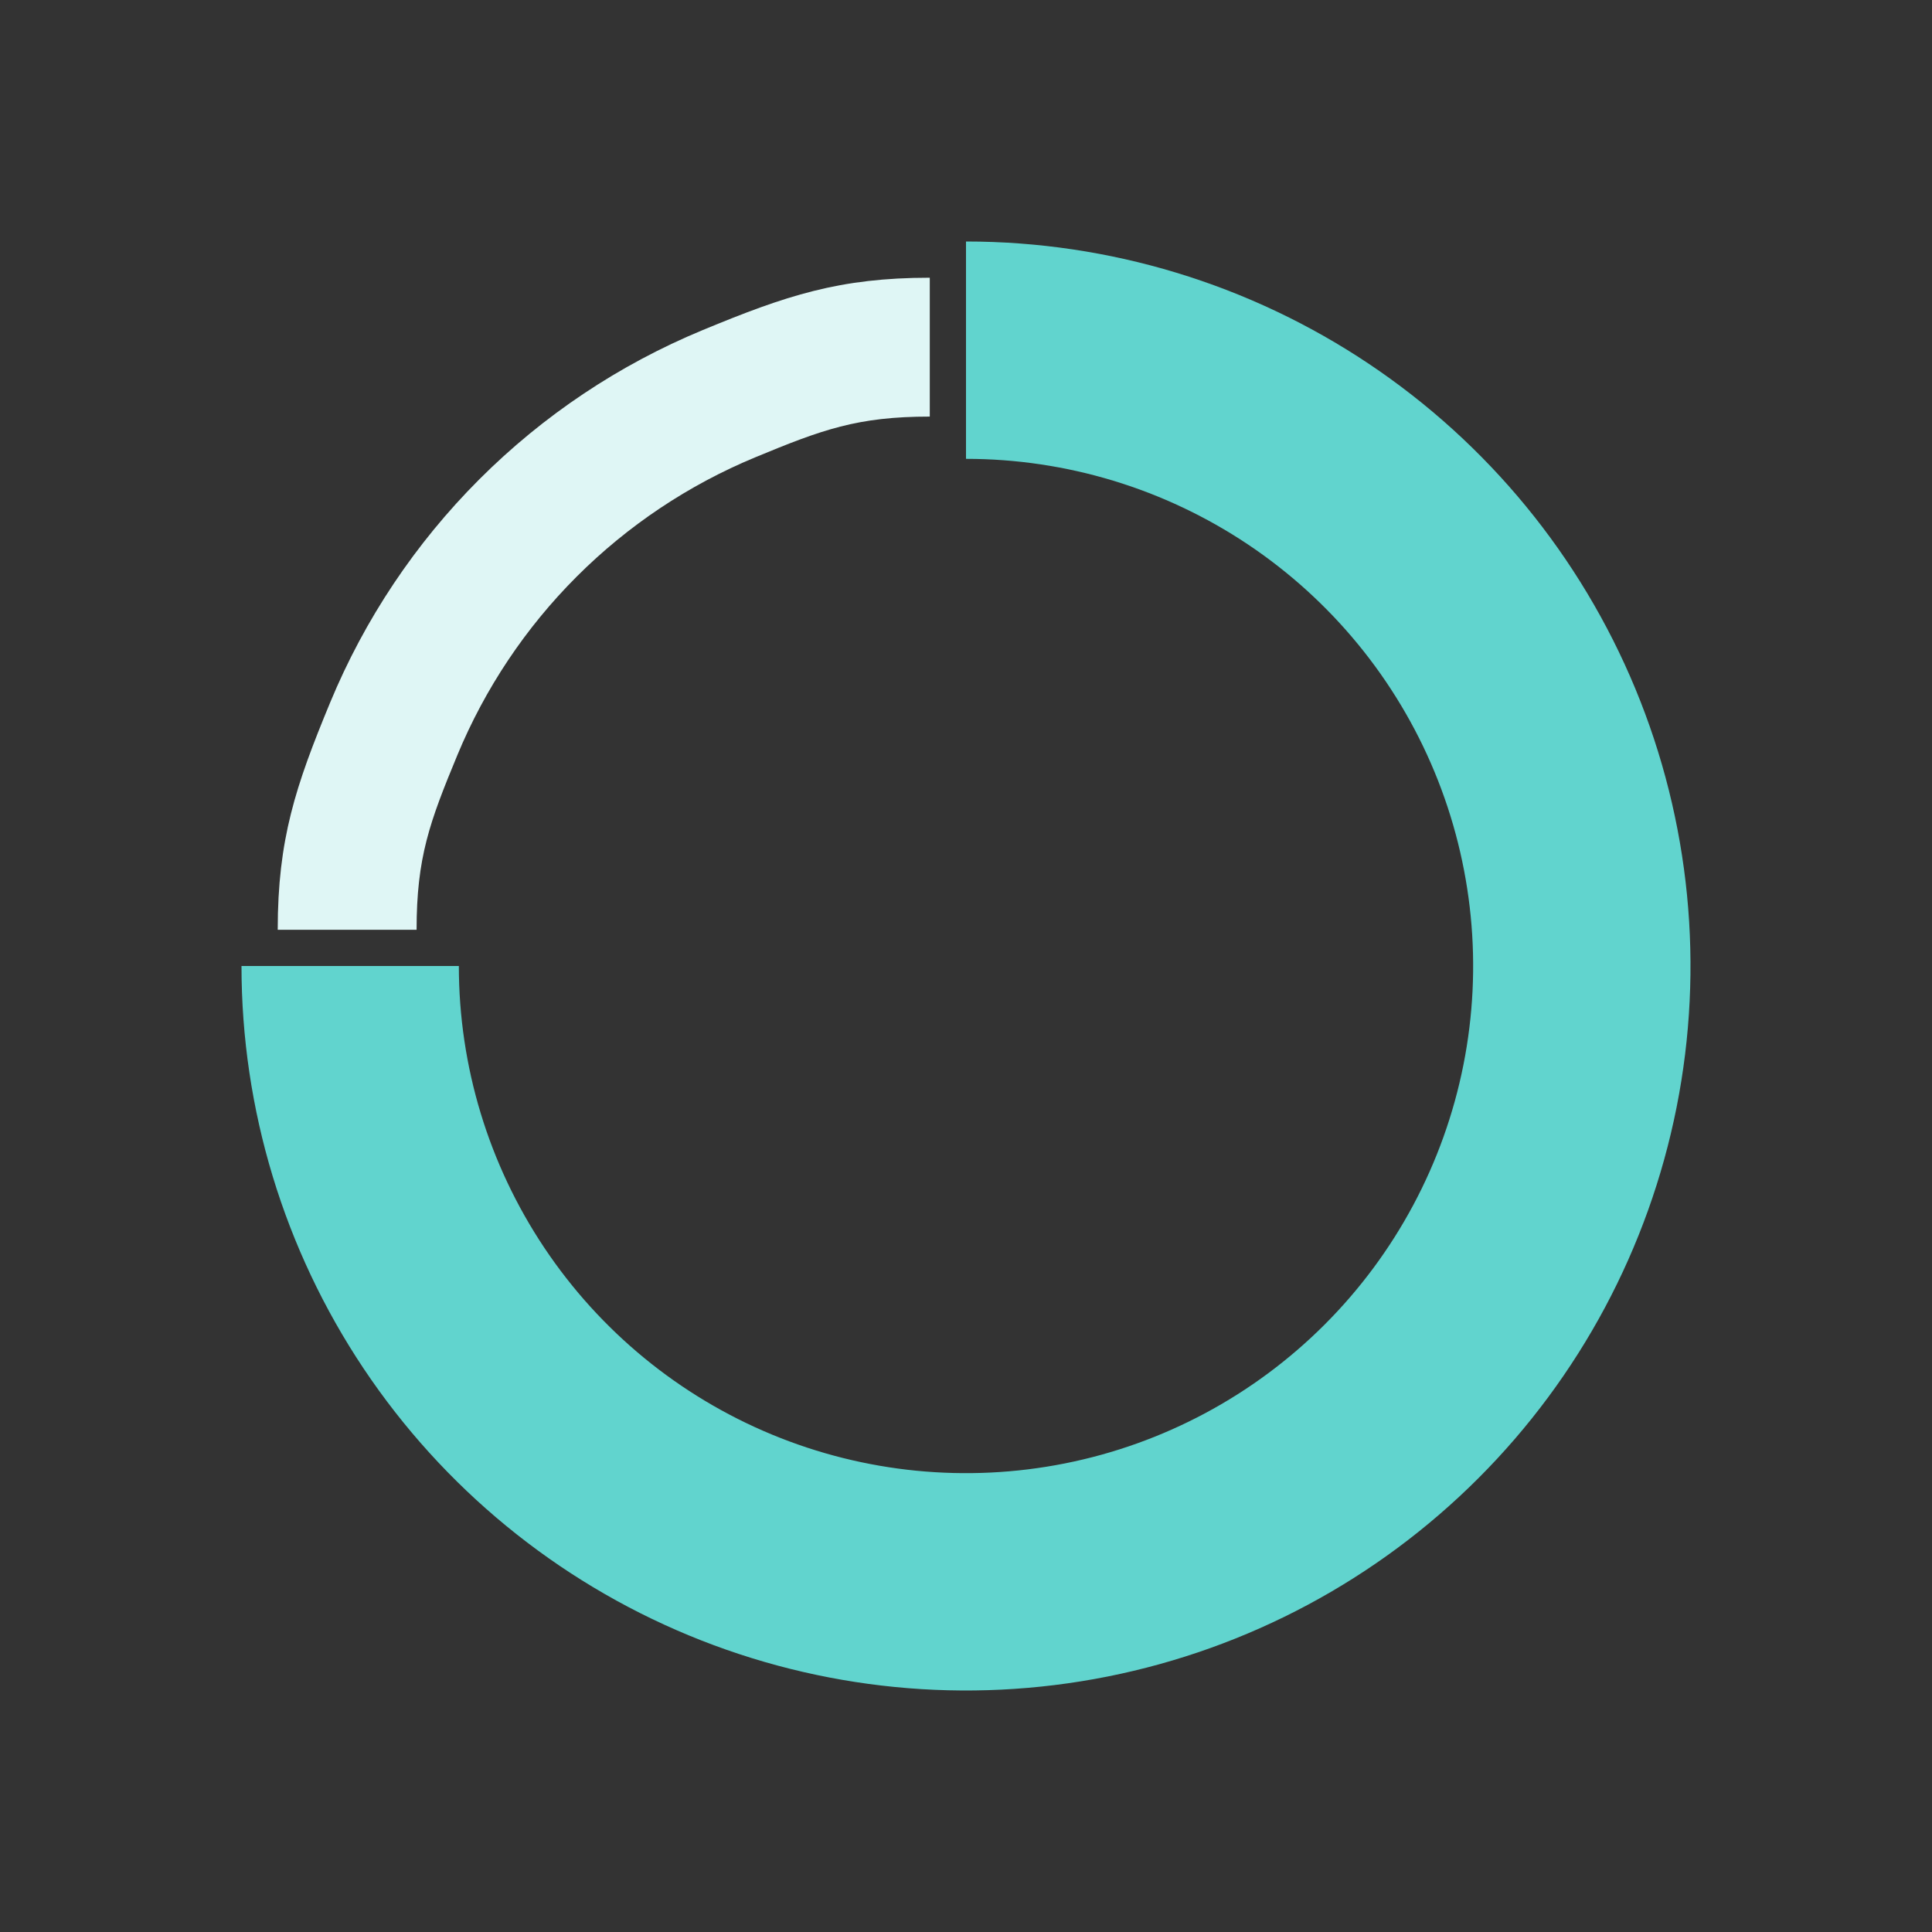 <svg width="160" height="160" viewBox="0 0 160 160" fill="none" xmlns="http://www.w3.org/2000/svg">
<rect x="0" y="0" width="160" height="160" fill="#333333" stroke="none"/>
<path d="M77 23C69.515 23 65.103 24.474 58.187 27.339C51.271 30.203 44.988 34.402 39.695 39.695C34.402 44.988 30.203 51.272 27.339 58.187C24.474 65.103 23 69.515 23 77L34.5 77C34.5 71.012 35.579 68.082 37.871 62.55C40.163 57.017 43.522 51.99 47.756 47.756C51.99 43.522 57.017 40.163 62.55 37.871C68.082 35.58 71.012 34.5 77 34.5L77 23Z" fill="#DFF6F5"/>
<path d="M20 80C20 91.867 23.519 103.467 30.112 113.334C36.705 123.201 46.075 130.891 57.039 135.433C68.002 139.974 80.067 141.162 91.705 138.847C103.344 136.532 114.035 130.818 122.426 122.426C130.818 114.035 136.532 103.344 138.847 91.705C141.162 80.067 139.974 68.003 135.433 57.039C130.892 46.075 123.201 36.705 113.334 30.112C103.467 23.519 91.867 20 80 20L80 38C88.307 38 96.427 40.463 103.334 45.078C110.241 49.693 115.624 56.253 118.803 63.927C121.982 71.602 122.814 80.047 121.193 88.194C119.572 96.341 115.572 103.825 109.698 109.698C103.825 115.572 96.341 119.572 88.194 121.193C80.047 122.814 71.602 121.982 63.927 118.803C56.253 115.624 49.693 110.241 45.078 103.334C40.463 96.427 38 88.307 38 80L20 80Z" fill="#61D4CE"/>
</svg>
